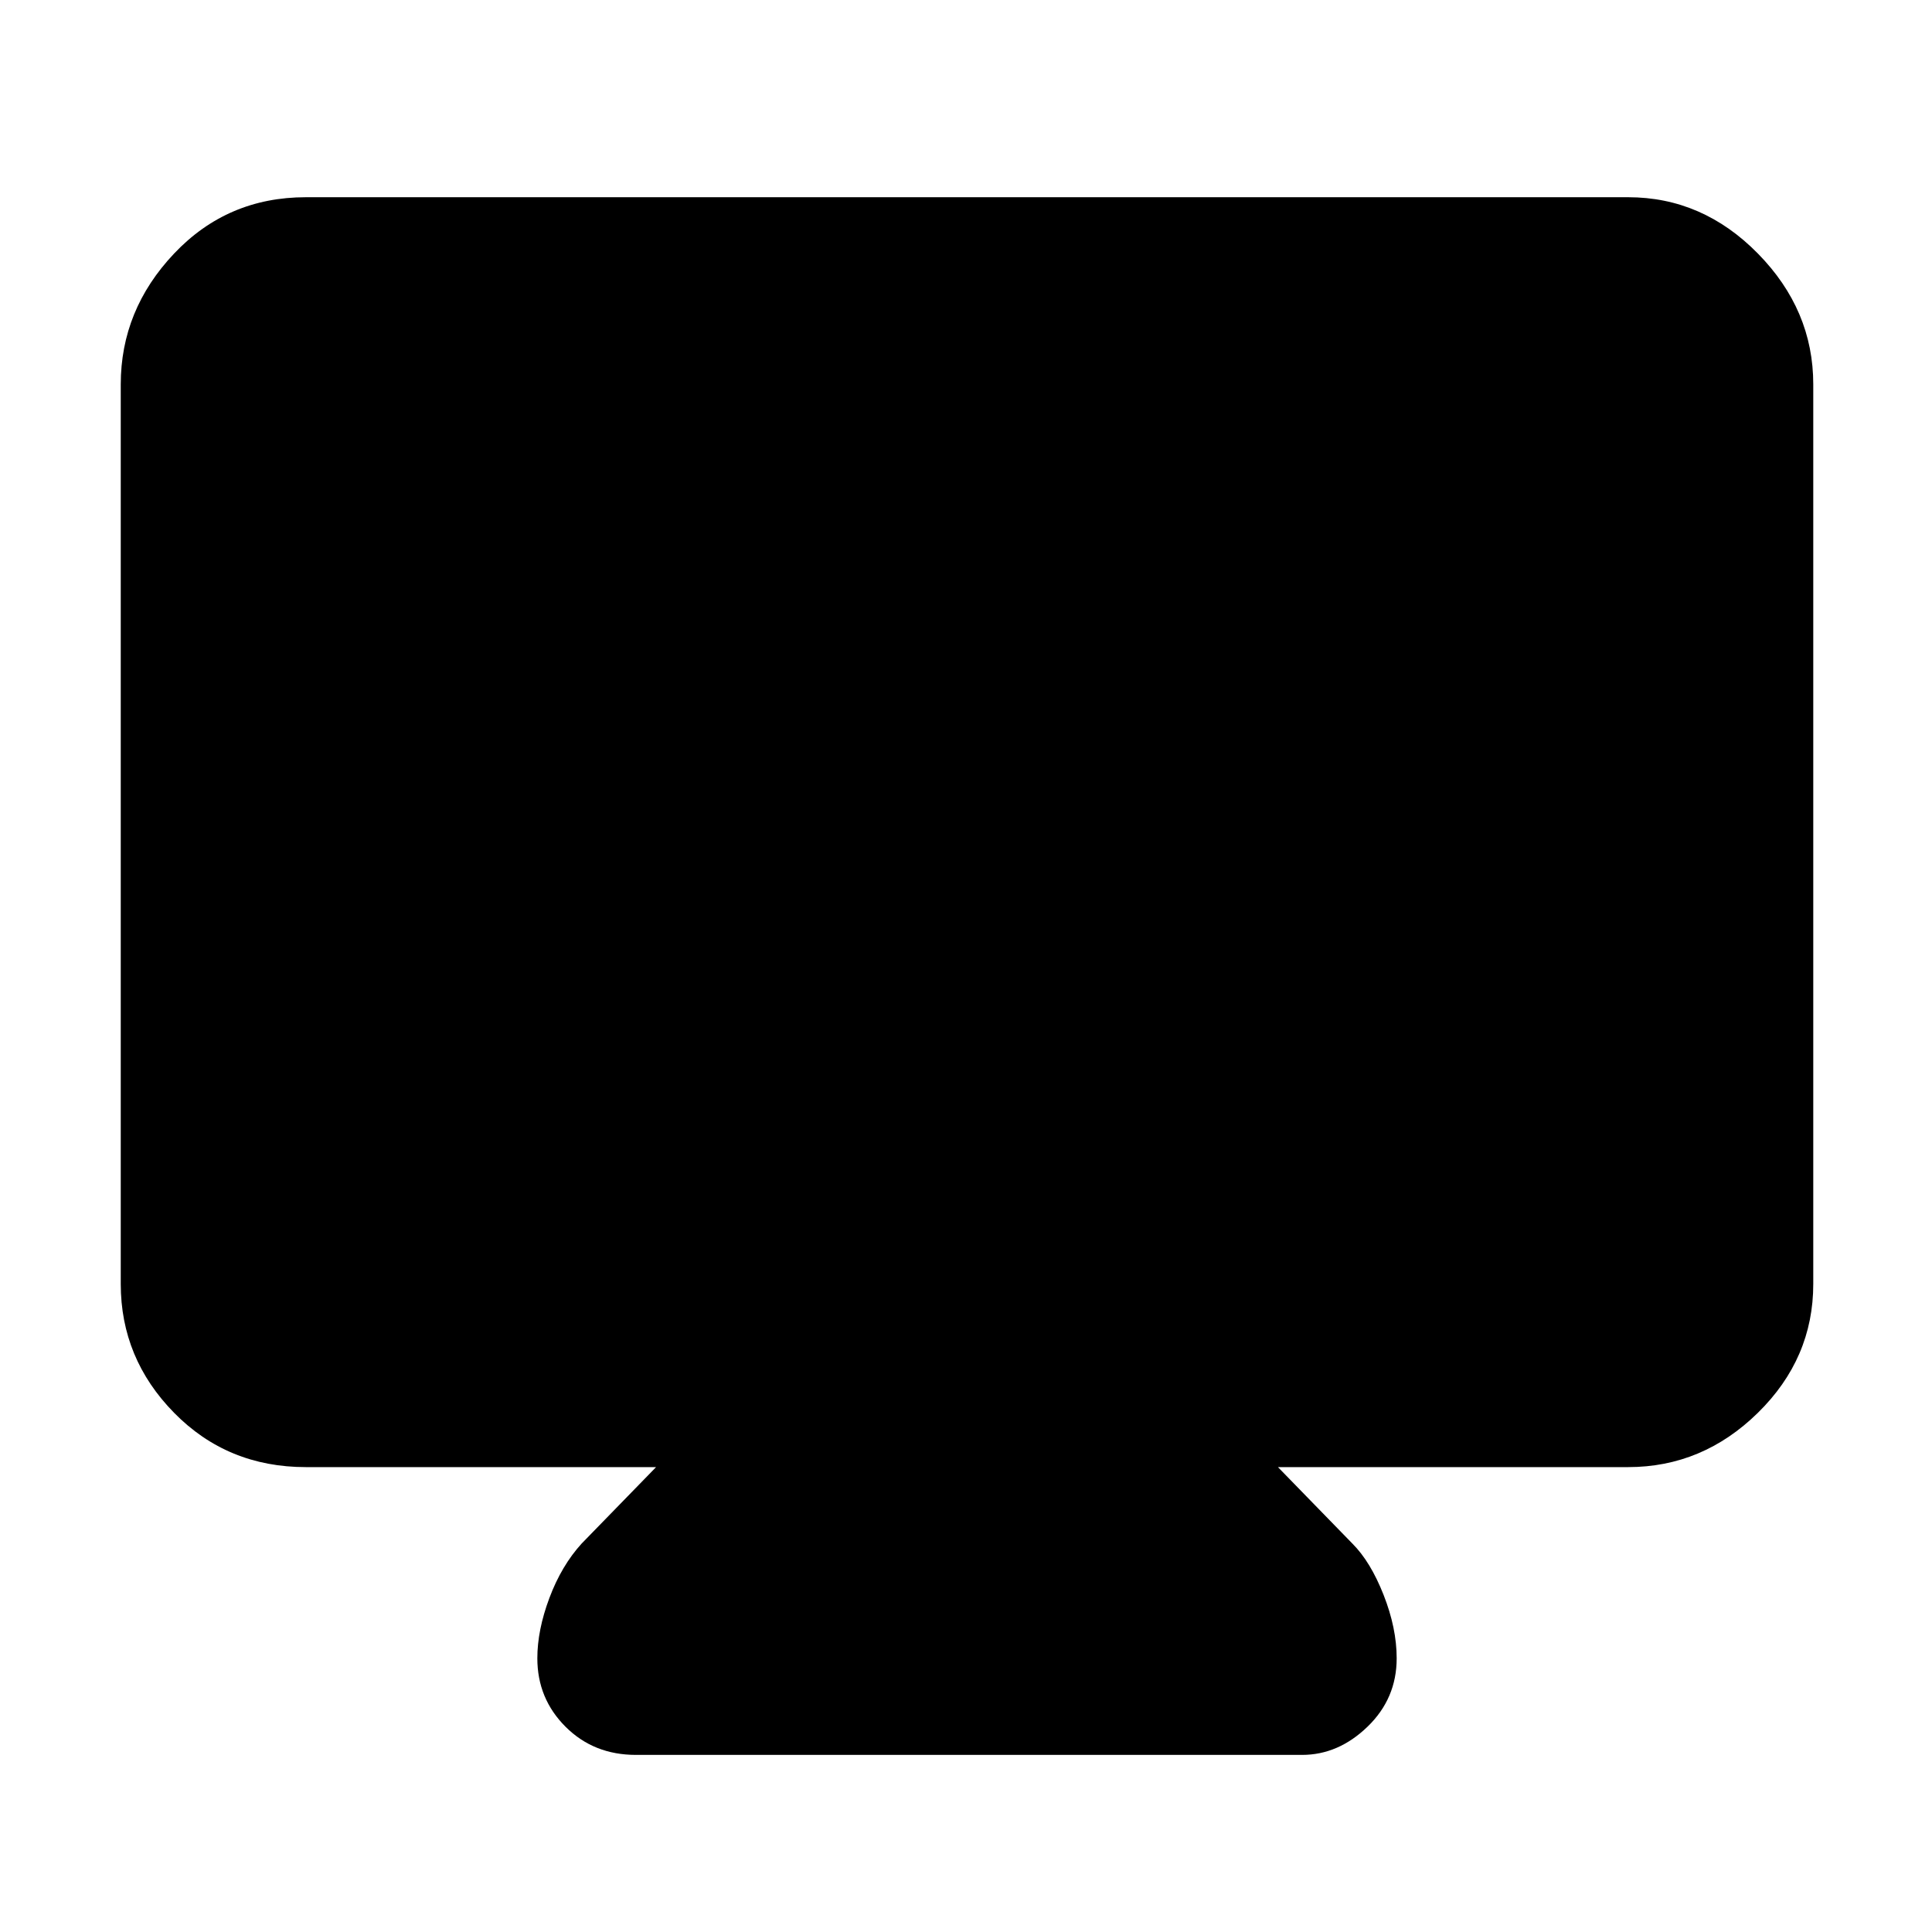<svg xmlns="http://www.w3.org/2000/svg" height="48" width="48"><path d="M15.8 43.6Q14.75 43.6 14.05 42.9Q13.35 42.2 13.35 41.2Q13.35 40.5 13.65 39.7Q13.95 38.9 14.45 38.35L16.3 36.45H7.6Q5.65 36.45 4.325 35.1Q3 33.75 3 31.9V9.55Q3 7.7 4.325 6.3Q5.65 4.9 7.6 4.9H40.45Q42.3 4.9 43.675 6.3Q45.05 7.7 45.05 9.55V31.9Q45.05 33.75 43.675 35.1Q42.3 36.45 40.45 36.45H31.75L33.6 38.35Q34.05 38.8 34.375 39.625Q34.7 40.45 34.7 41.2Q34.7 42.2 33.975 42.9Q33.25 43.6 32.35 43.6Z"/></svg>